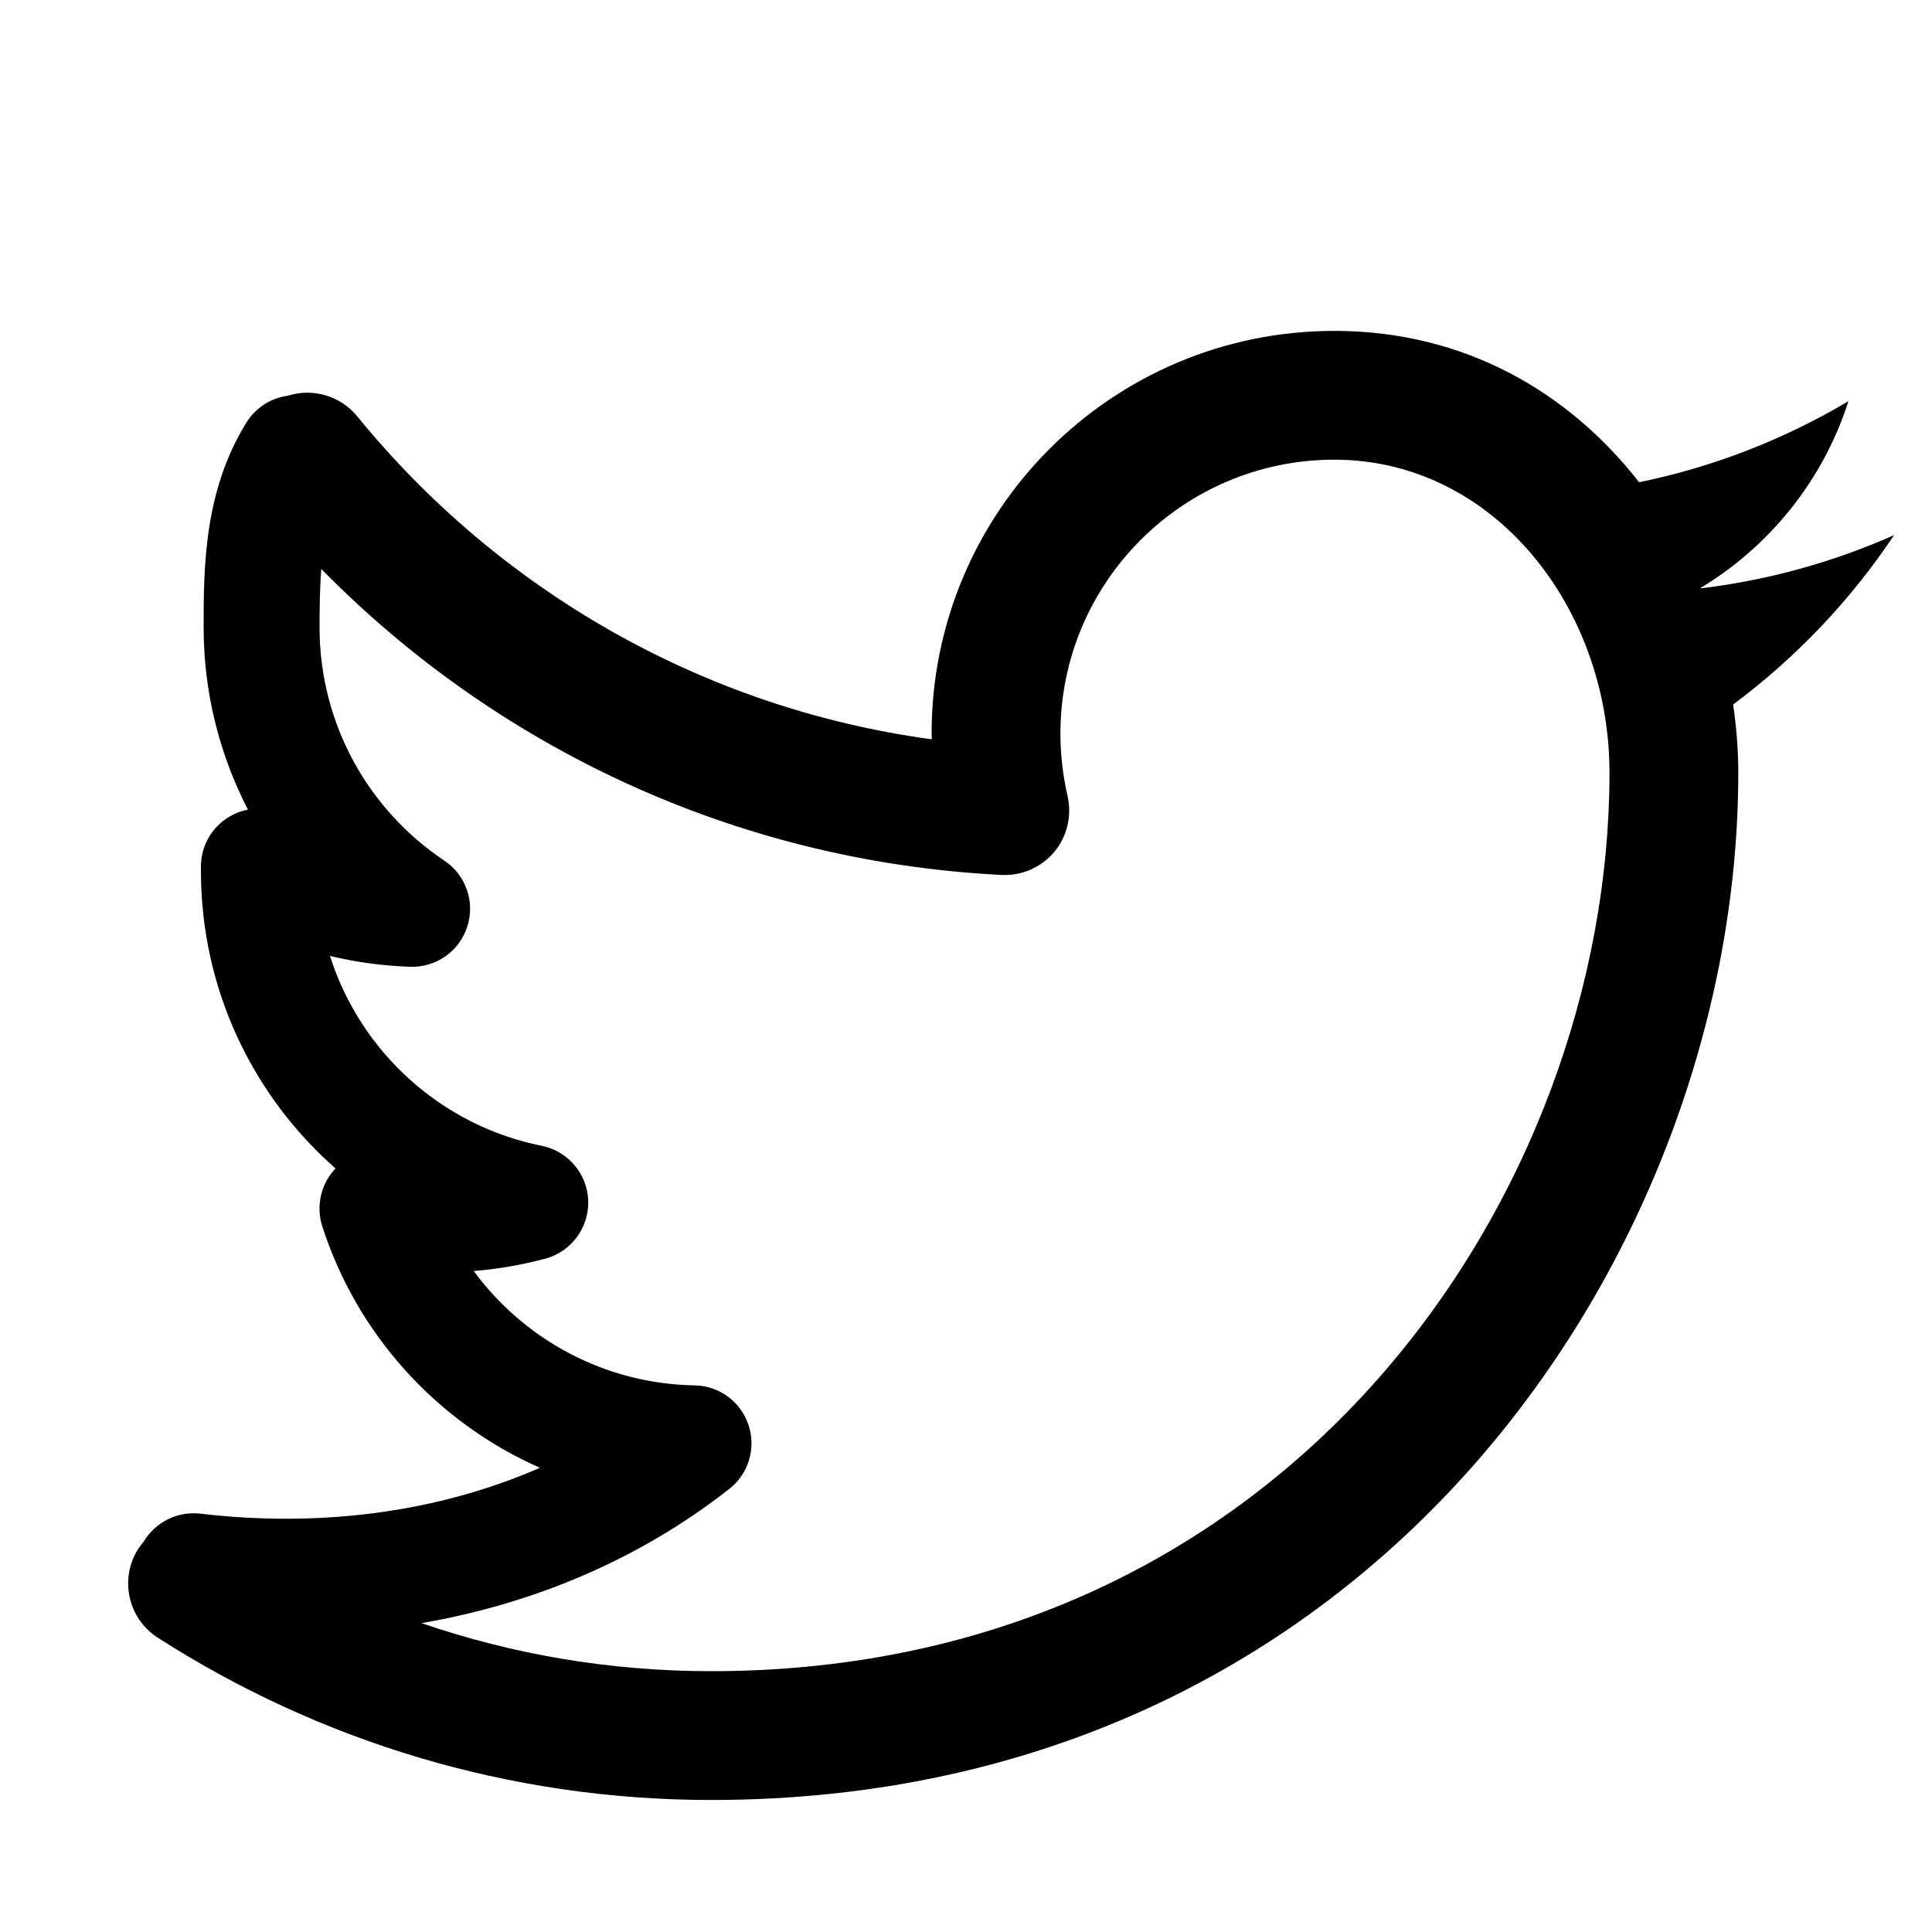 <svg  viewBox="0 0 15 15" fill="none" xmlns="http://www.w3.org/2000/svg">
<path fill-rule="evenodd" clip-rule="evenodd" d="M7.233 5.696C7.233 3.969 8.633 2.569 10.36 2.569C11.374 2.569 12.183 3.048 12.726 3.744C13.308 3.625 13.856 3.409 14.351 3.115C14.156 3.726 13.742 4.24 13.203 4.565C13.204 4.566 13.204 4.567 13.205 4.568C13.733 4.504 14.236 4.363 14.705 4.155L14.704 4.157C14.367 4.662 13.943 5.107 13.456 5.47C13.482 5.647 13.496 5.824 13.496 6.001C13.496 9.687 10.687 13.975 5.521 13.975C3.939 13.975 2.466 13.511 1.225 12.715C0.993 12.566 0.925 12.257 1.074 12.024C1.088 12.004 1.102 11.985 1.117 11.967C1.206 11.82 1.375 11.731 1.556 11.752C2.471 11.86 3.386 11.748 4.192 11.396C3.392 11.043 2.771 10.36 2.502 9.52C2.454 9.369 2.488 9.203 2.594 9.084C2.597 9.08 2.601 9.076 2.605 9.072C1.964 8.508 1.56 7.682 1.56 6.761V6.728C1.56 6.568 1.644 6.421 1.782 6.34C1.827 6.313 1.875 6.295 1.925 6.286C1.706 5.862 1.581 5.38 1.581 4.87C1.581 4.402 1.584 3.812 1.913 3.281C1.987 3.162 2.108 3.089 2.237 3.072C2.426 3.012 2.641 3.07 2.774 3.233C3.865 4.571 5.441 5.496 7.234 5.74L7.233 5.696ZM5.521 12.975C4.734 12.975 3.978 12.844 3.273 12.602C4.13 12.454 4.953 12.116 5.662 11.56C5.812 11.443 5.872 11.243 5.811 11.063C5.751 10.882 5.583 10.759 5.393 10.756C4.69 10.744 4.067 10.397 3.678 9.868C3.868 9.853 4.054 9.82 4.235 9.772C4.436 9.717 4.574 9.531 4.567 9.322C4.56 9.114 4.41 8.937 4.206 8.896C3.427 8.74 2.799 8.168 2.562 7.422C2.763 7.47 2.971 7.499 3.185 7.506C3.386 7.513 3.567 7.385 3.628 7.194C3.69 7.003 3.617 6.794 3.45 6.682C2.865 6.292 2.481 5.625 2.481 4.87C2.481 4.702 2.484 4.553 2.494 4.417C3.851 5.799 5.709 6.689 7.776 6.793C7.932 6.801 8.083 6.735 8.184 6.616C8.285 6.496 8.323 6.336 8.289 6.183C8.253 6.025 8.233 5.863 8.233 5.696C8.233 4.521 9.186 3.569 10.36 3.569C11.594 3.569 12.496 4.712 12.496 6.001C12.496 9.257 10.02 12.975 5.521 12.975Z" fill="currentColor"/>
</svg>
